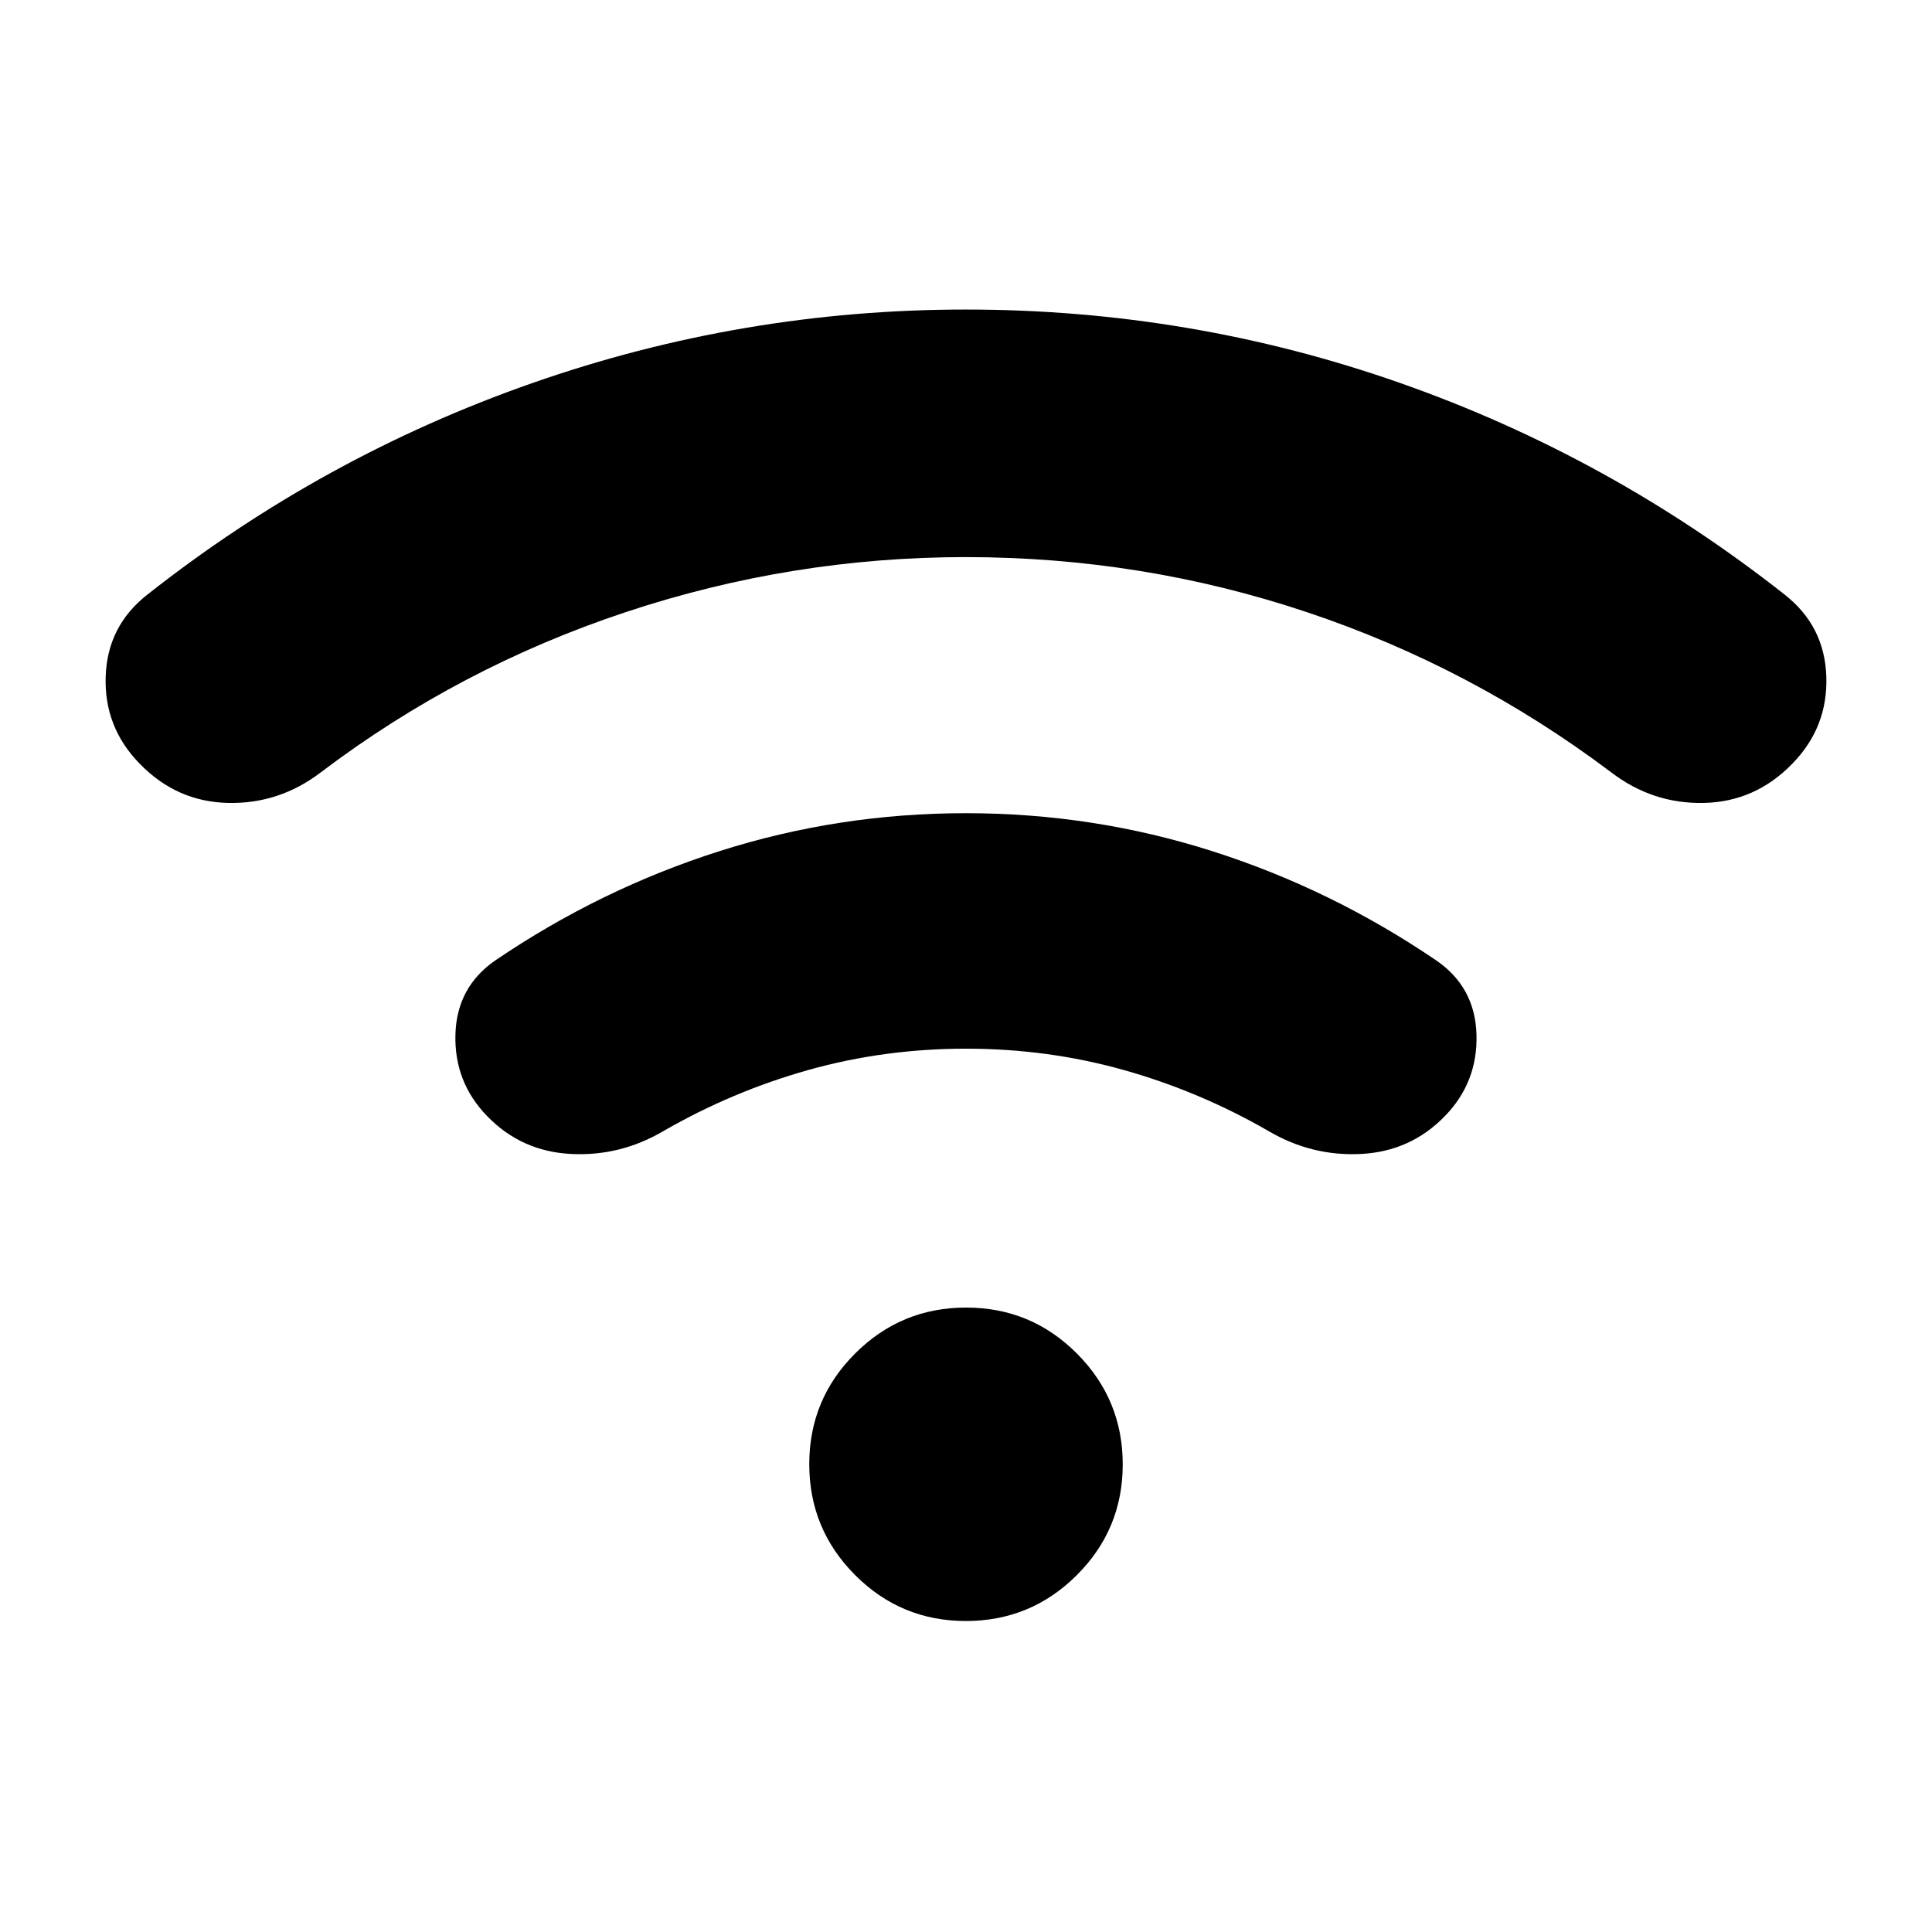 <svg xmlns="http://www.w3.org/2000/svg" height="40" viewBox="0 -960 960 960" width="40"><path d="M479.84-683.18q-86.64 0-169.04 27.38-82.4 27.38-151.28 79.49-20.69 15.86-46.23 15.28-25.55-.58-43.9-19.51-17.71-18.11-16.88-43.28.82-25.17 20.77-40.77 87.02-68.62 191.34-105.11 104.31-36.49 215.25-36.49 111.93 0 215.84 36.49t191.01 105.11q19.95 15.6 20.77 40.77.83 25.17-16.88 43.28-18.35 18.93-43.9 19.51-25.54.58-46.23-15.28-69.2-52.11-151.02-79.49-81.82-27.38-169.62-27.38Zm.17 244.26q-40.64 0-78.34 10.59-37.71 10.6-71.91 30.29-21.59 12.72-46.14 11.43-24.55-1.3-41.47-18.71-16.47-16.88-15.85-40.59.62-23.71 19.98-36.98 52.04-35.32 111.22-54.18 59.19-18.86 122.44-18.86 63.26 0 122.41 18.86t111.14 54.18q19.51 13.27 20.17 37 .66 23.73-15.81 40.57-16.92 17.41-41.47 18.71-24.55 1.29-46.14-11.43-34.19-19.69-71.89-30.29-37.7-10.59-78.34-10.59Zm-.07 284.39q-32.27 0-55.04-22.83-22.78-22.83-22.78-55.1 0-32.28 22.84-55.05 22.83-22.77 55.1-22.77t55.04 22.83q22.78 22.83 22.78 55.1t-22.84 55.05q-22.83 22.77-55.1 22.77Z"/></svg>